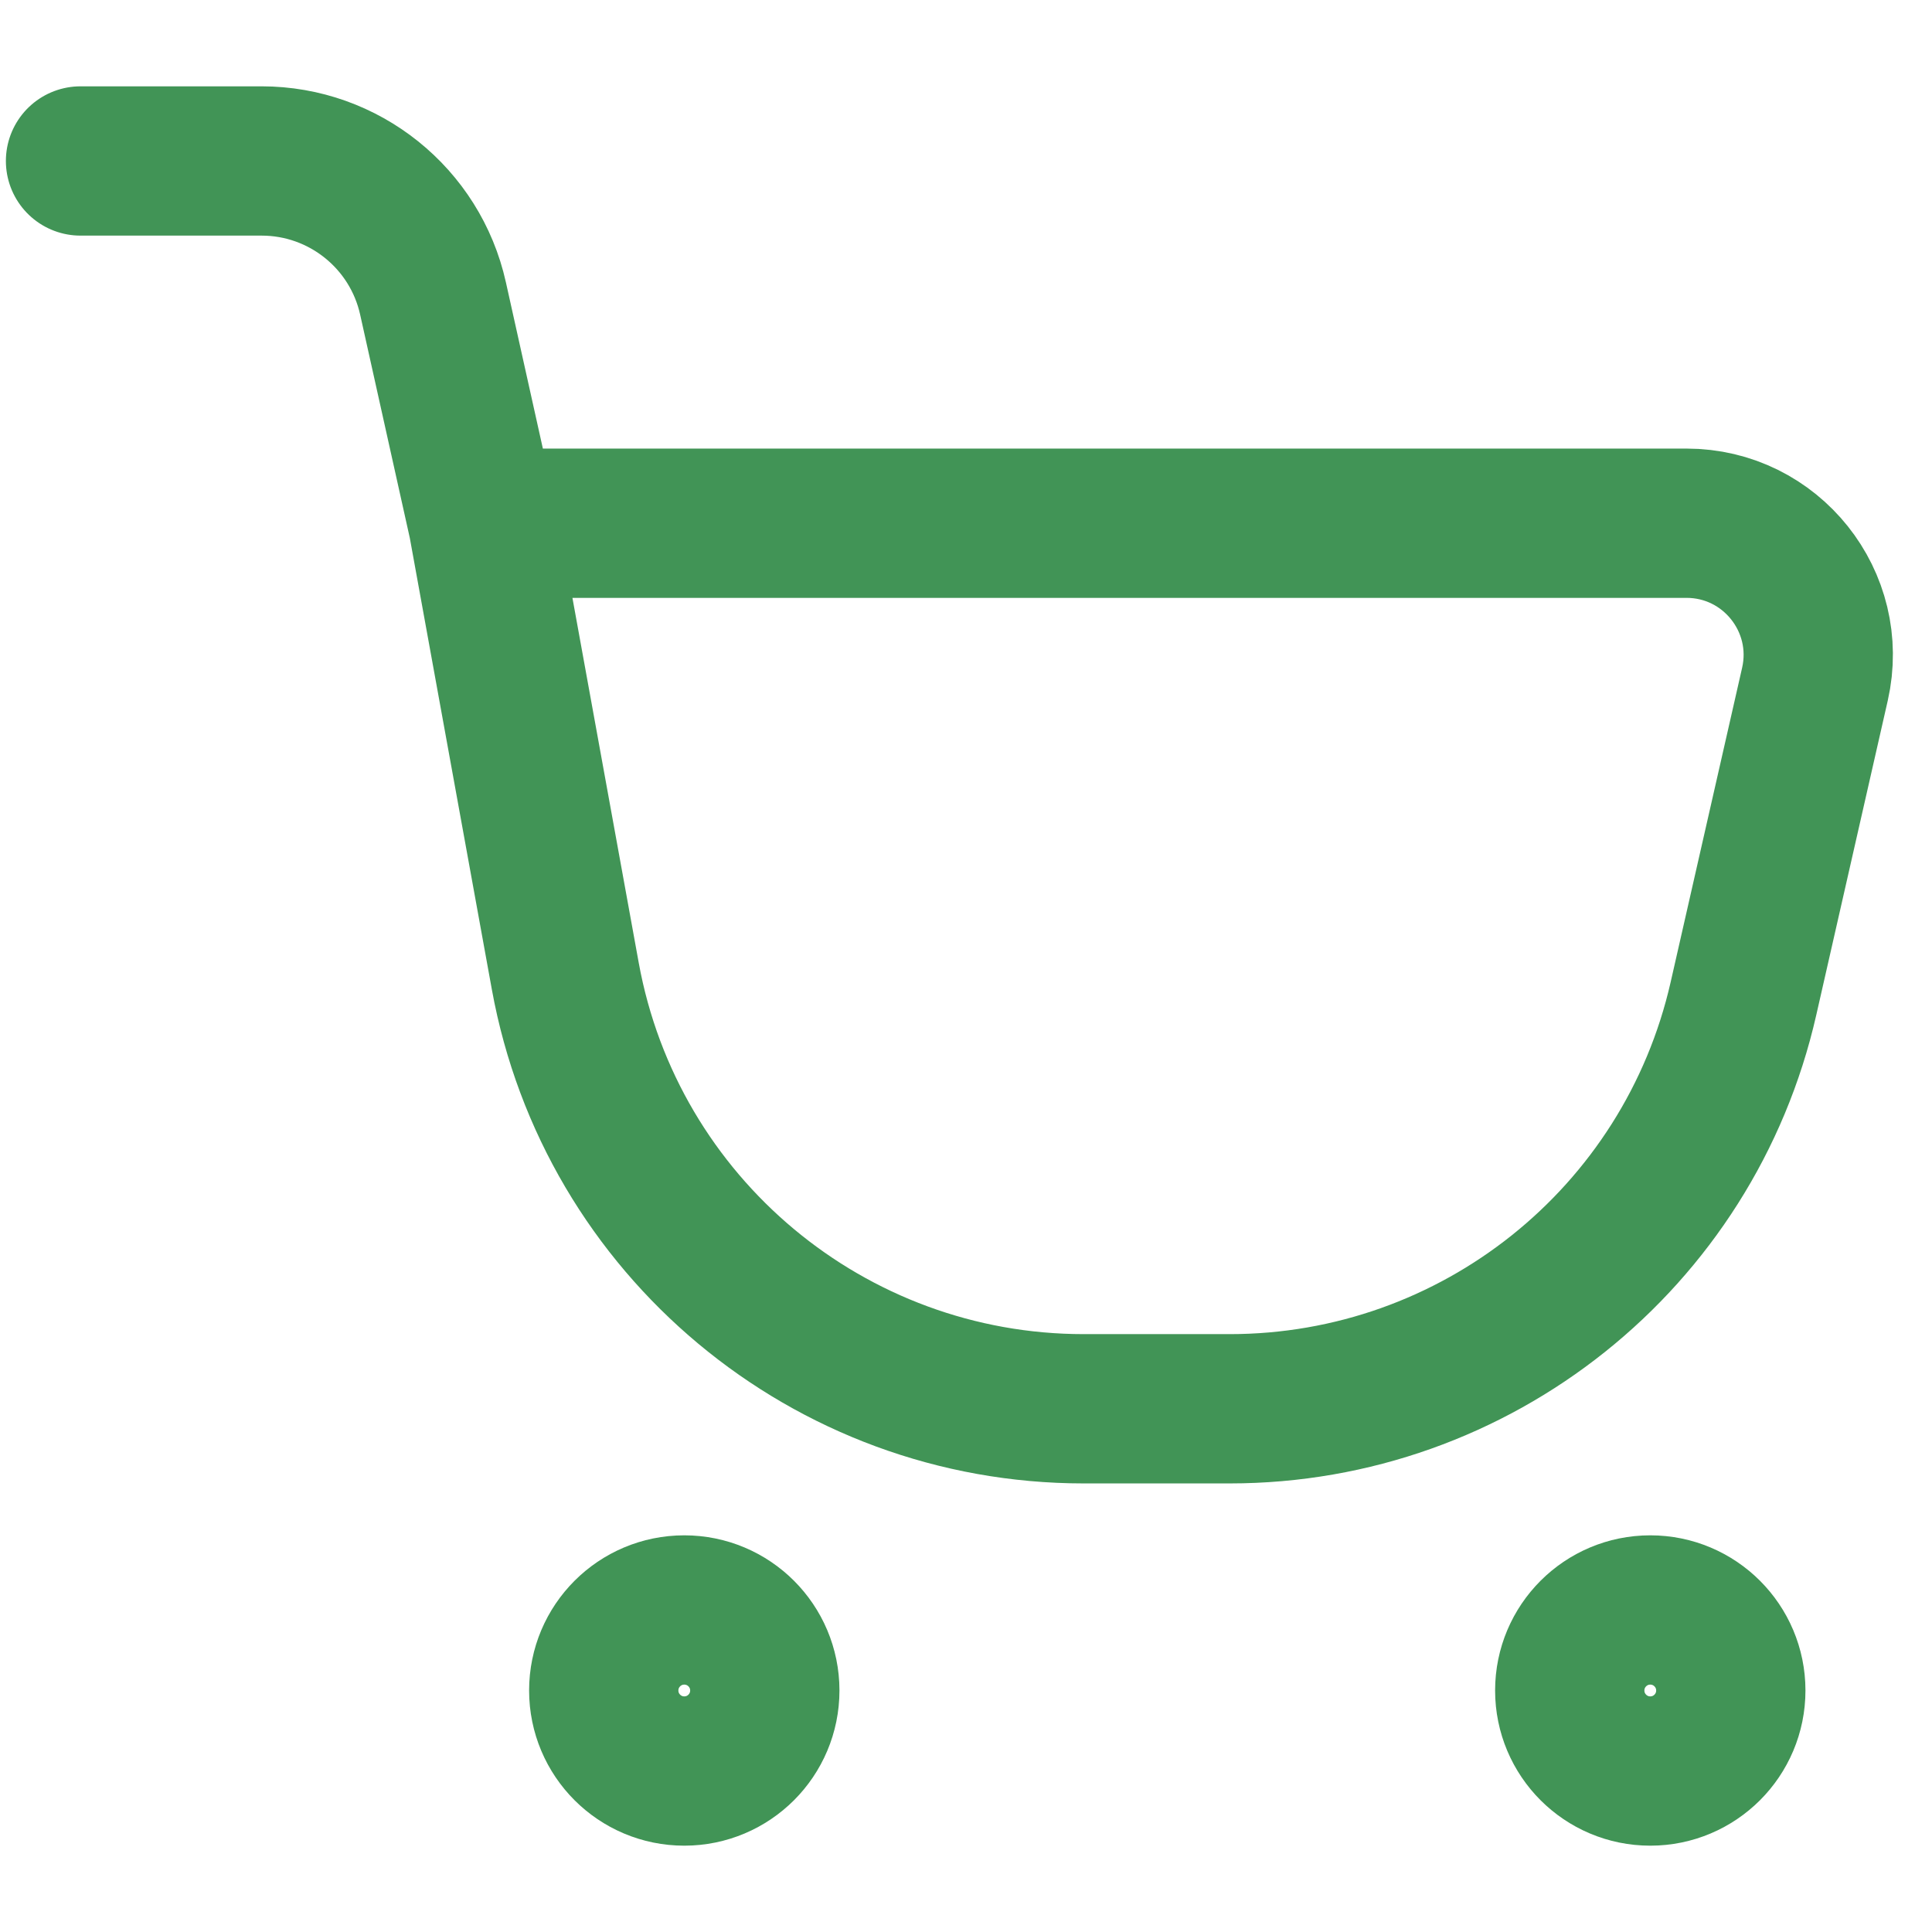 <svg width="22" height="22" viewBox="0 0 22 22" fill="none" xmlns="http://www.w3.org/2000/svg">
<path d="M0.917 1.833H2.979C3.916 1.833 4.728 2.484 4.931 3.399L5.5 5.958M5.5 5.958L6.437 11.115C6.956 13.968 9.441 16.042 12.341 16.042H14.002C16.803 16.042 19.232 14.103 19.853 11.371L20.667 7.791C20.88 6.852 20.167 5.958 19.204 5.958H5.5Z" stroke="#419456" stroke-width="1.7" stroke-linecap="round"/>
<ellipse cx="7.792" cy="19.25" rx="0.917" ry="0.917" stroke="#419456" stroke-width="1.7"/>
<ellipse cx="18.792" cy="19.25" rx="0.917" ry="0.917" stroke="#419456" stroke-width="1.7"/>
</svg>
